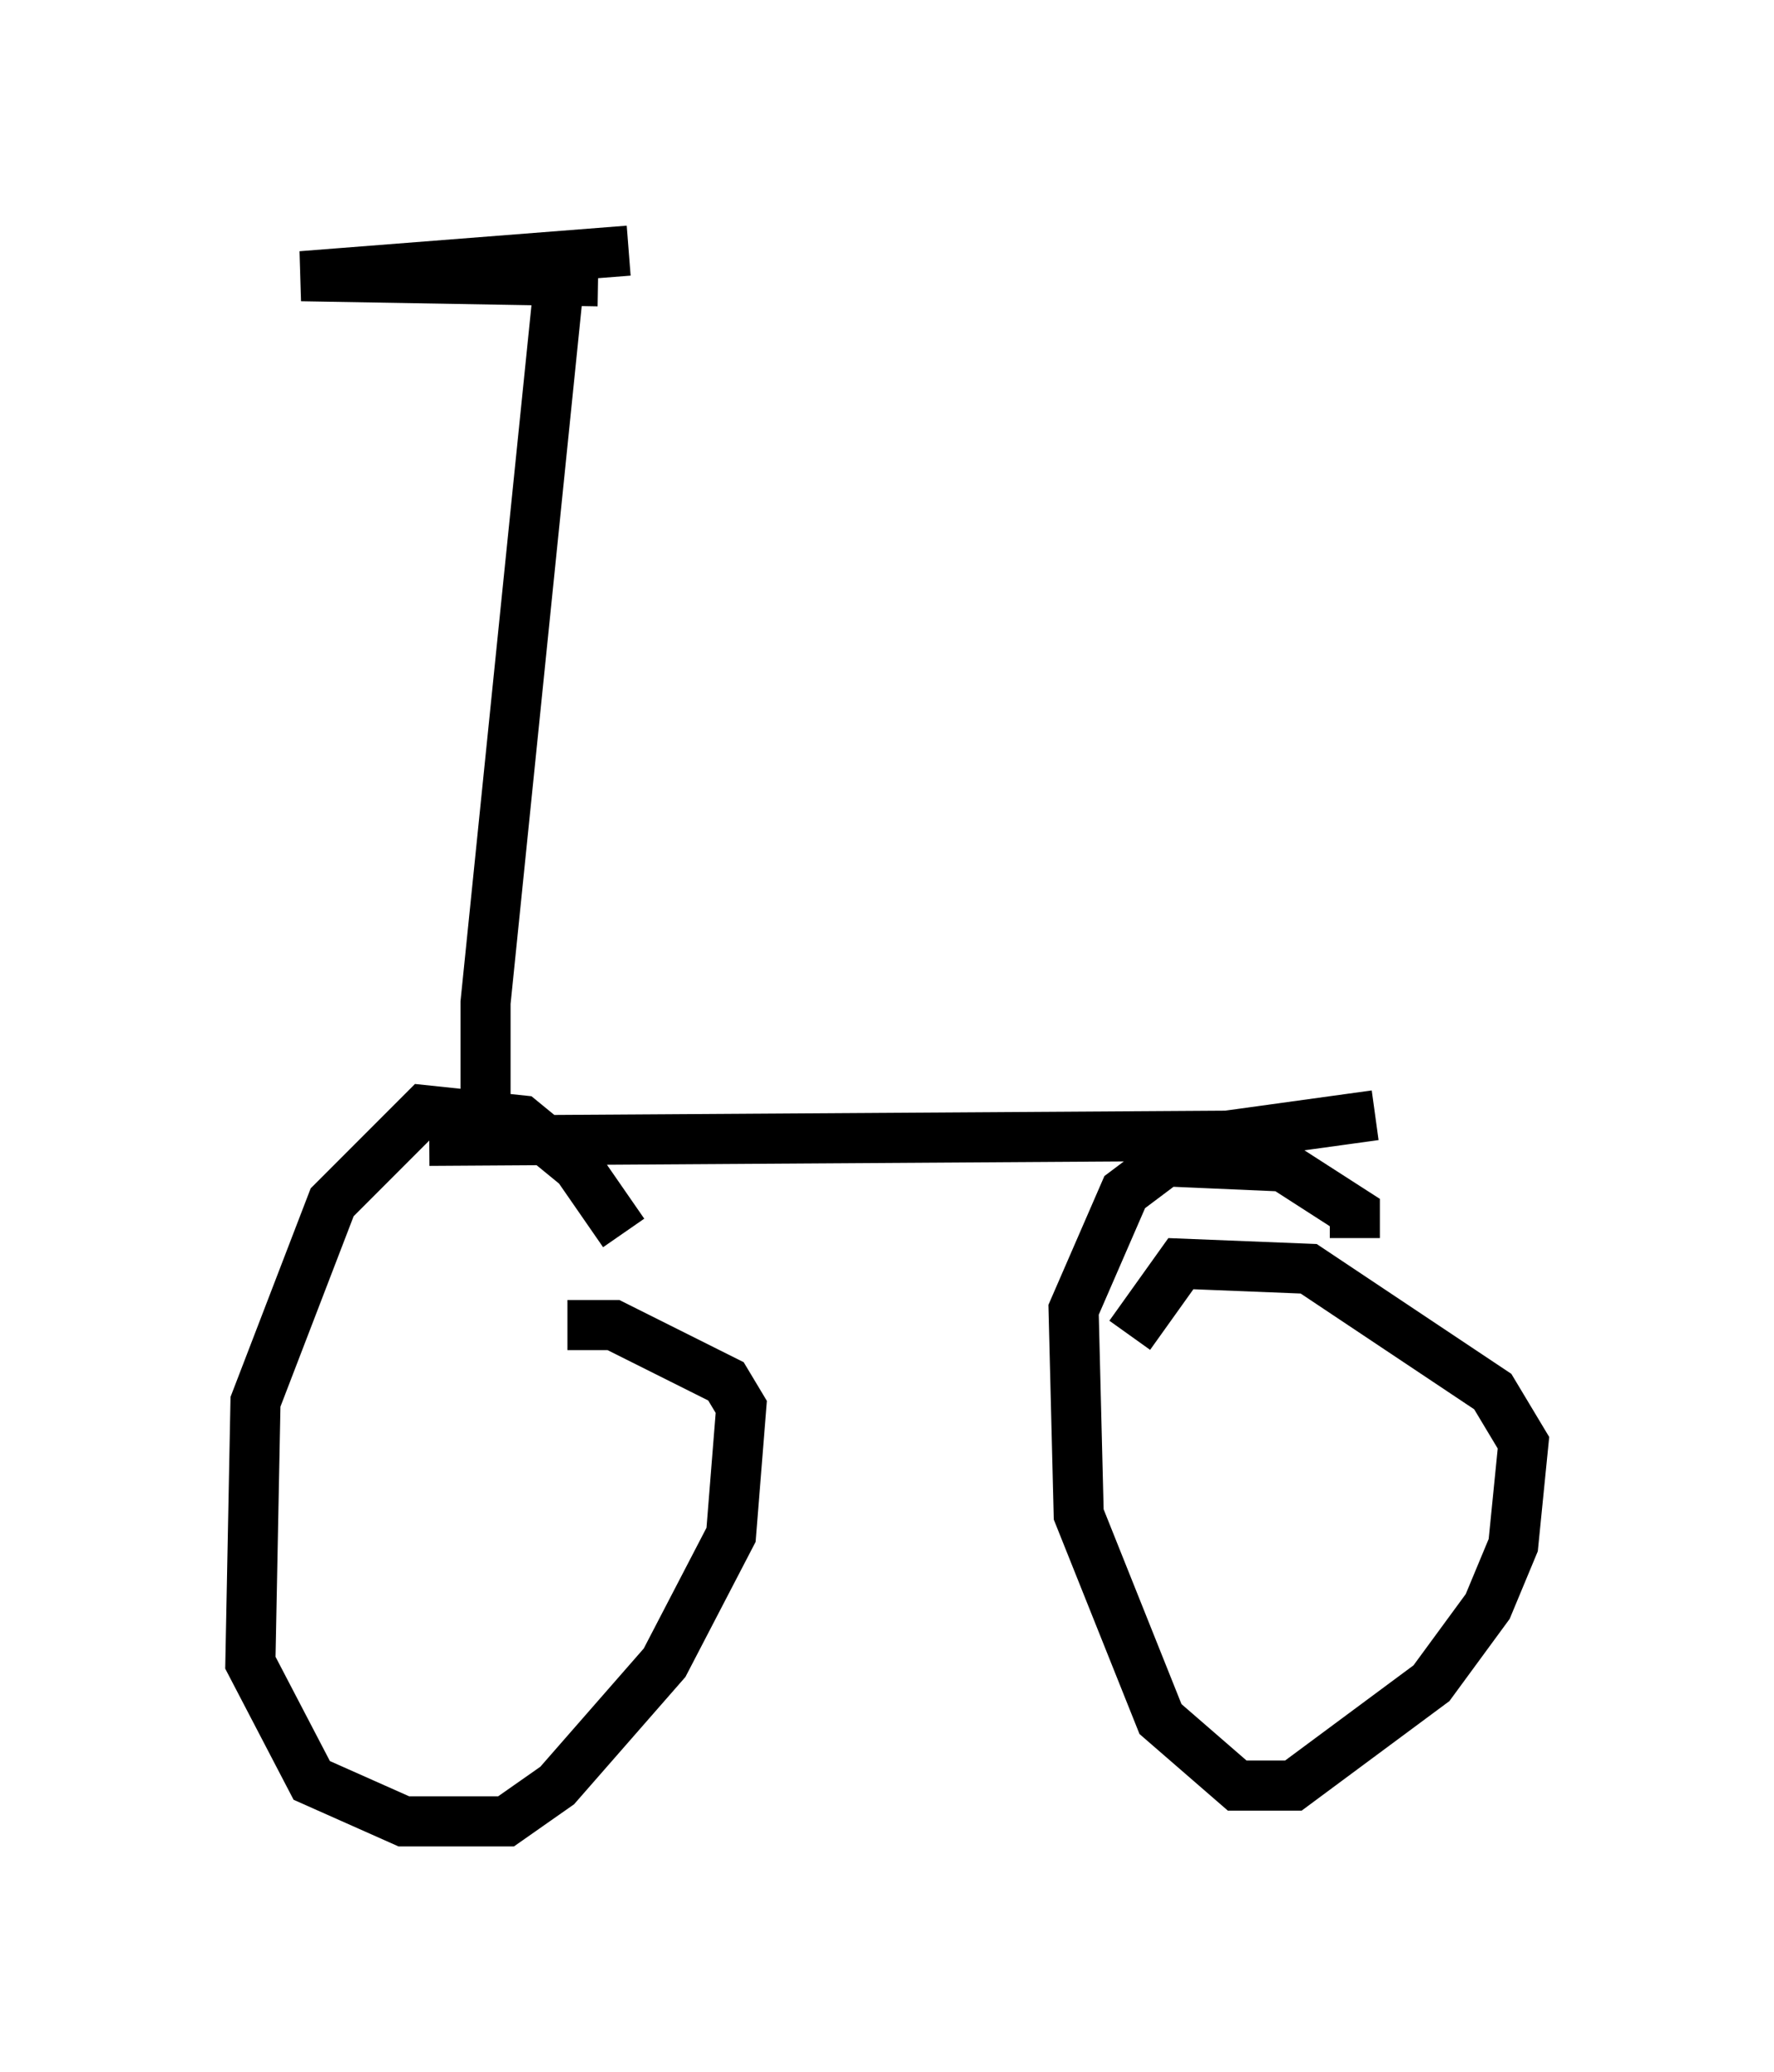 <?xml version="1.0" encoding="utf-8" ?>
<svg baseProfile="full" height="41.34" version="1.1" width="35.419" xmlns="http://www.w3.org/2000/svg" xmlns:ev="http://www.w3.org/2001/xml-events" xmlns:xlink="http://www.w3.org/1999/xlink"><defs /><rect fill="white" height="41.34" width="35.419" x="0" y="0" /><path d="M12.758, 26.642 m-0.306, -2.042 l-0.919, -1.327 -1.123, -0.919 l-1.94, -0.204 -1.838, 1.838 l-1.531, 3.981 -0.102, 5.206 l1.225, 2.348 1.838, 0.817 l2.042, 0.0 1.021, -0.715 l2.144, -2.45 1.327, -2.552 l0.204, -2.552 -0.306, -0.51 l-2.246, -1.123 -0.919, 0.0 m15.721, -1.735 l0.0, -0.51 -1.429, -0.919 l-2.348, -0.102 -0.817, 0.613 l-1.021, 2.348 0.102, 4.083 l1.633, 4.083 1.531, 1.327 l1.123, 0.0 2.756, -2.042 l1.123, -1.531 0.51, -1.225 l0.204, -2.042 -0.613, -1.021 l-3.675, -2.45 -2.552, -0.102 l-1.021, 1.429 m4.9, -4.39 l-2.96, 0.408 -15.925, 0.102 m1.123, 0.204 l0.0, -2.96 1.531, -15.006 m0.715, 0.613 l-5.921, -0.102 6.533, -0.51 " fill="none" stroke="black" stroke-width="1" /></svg>